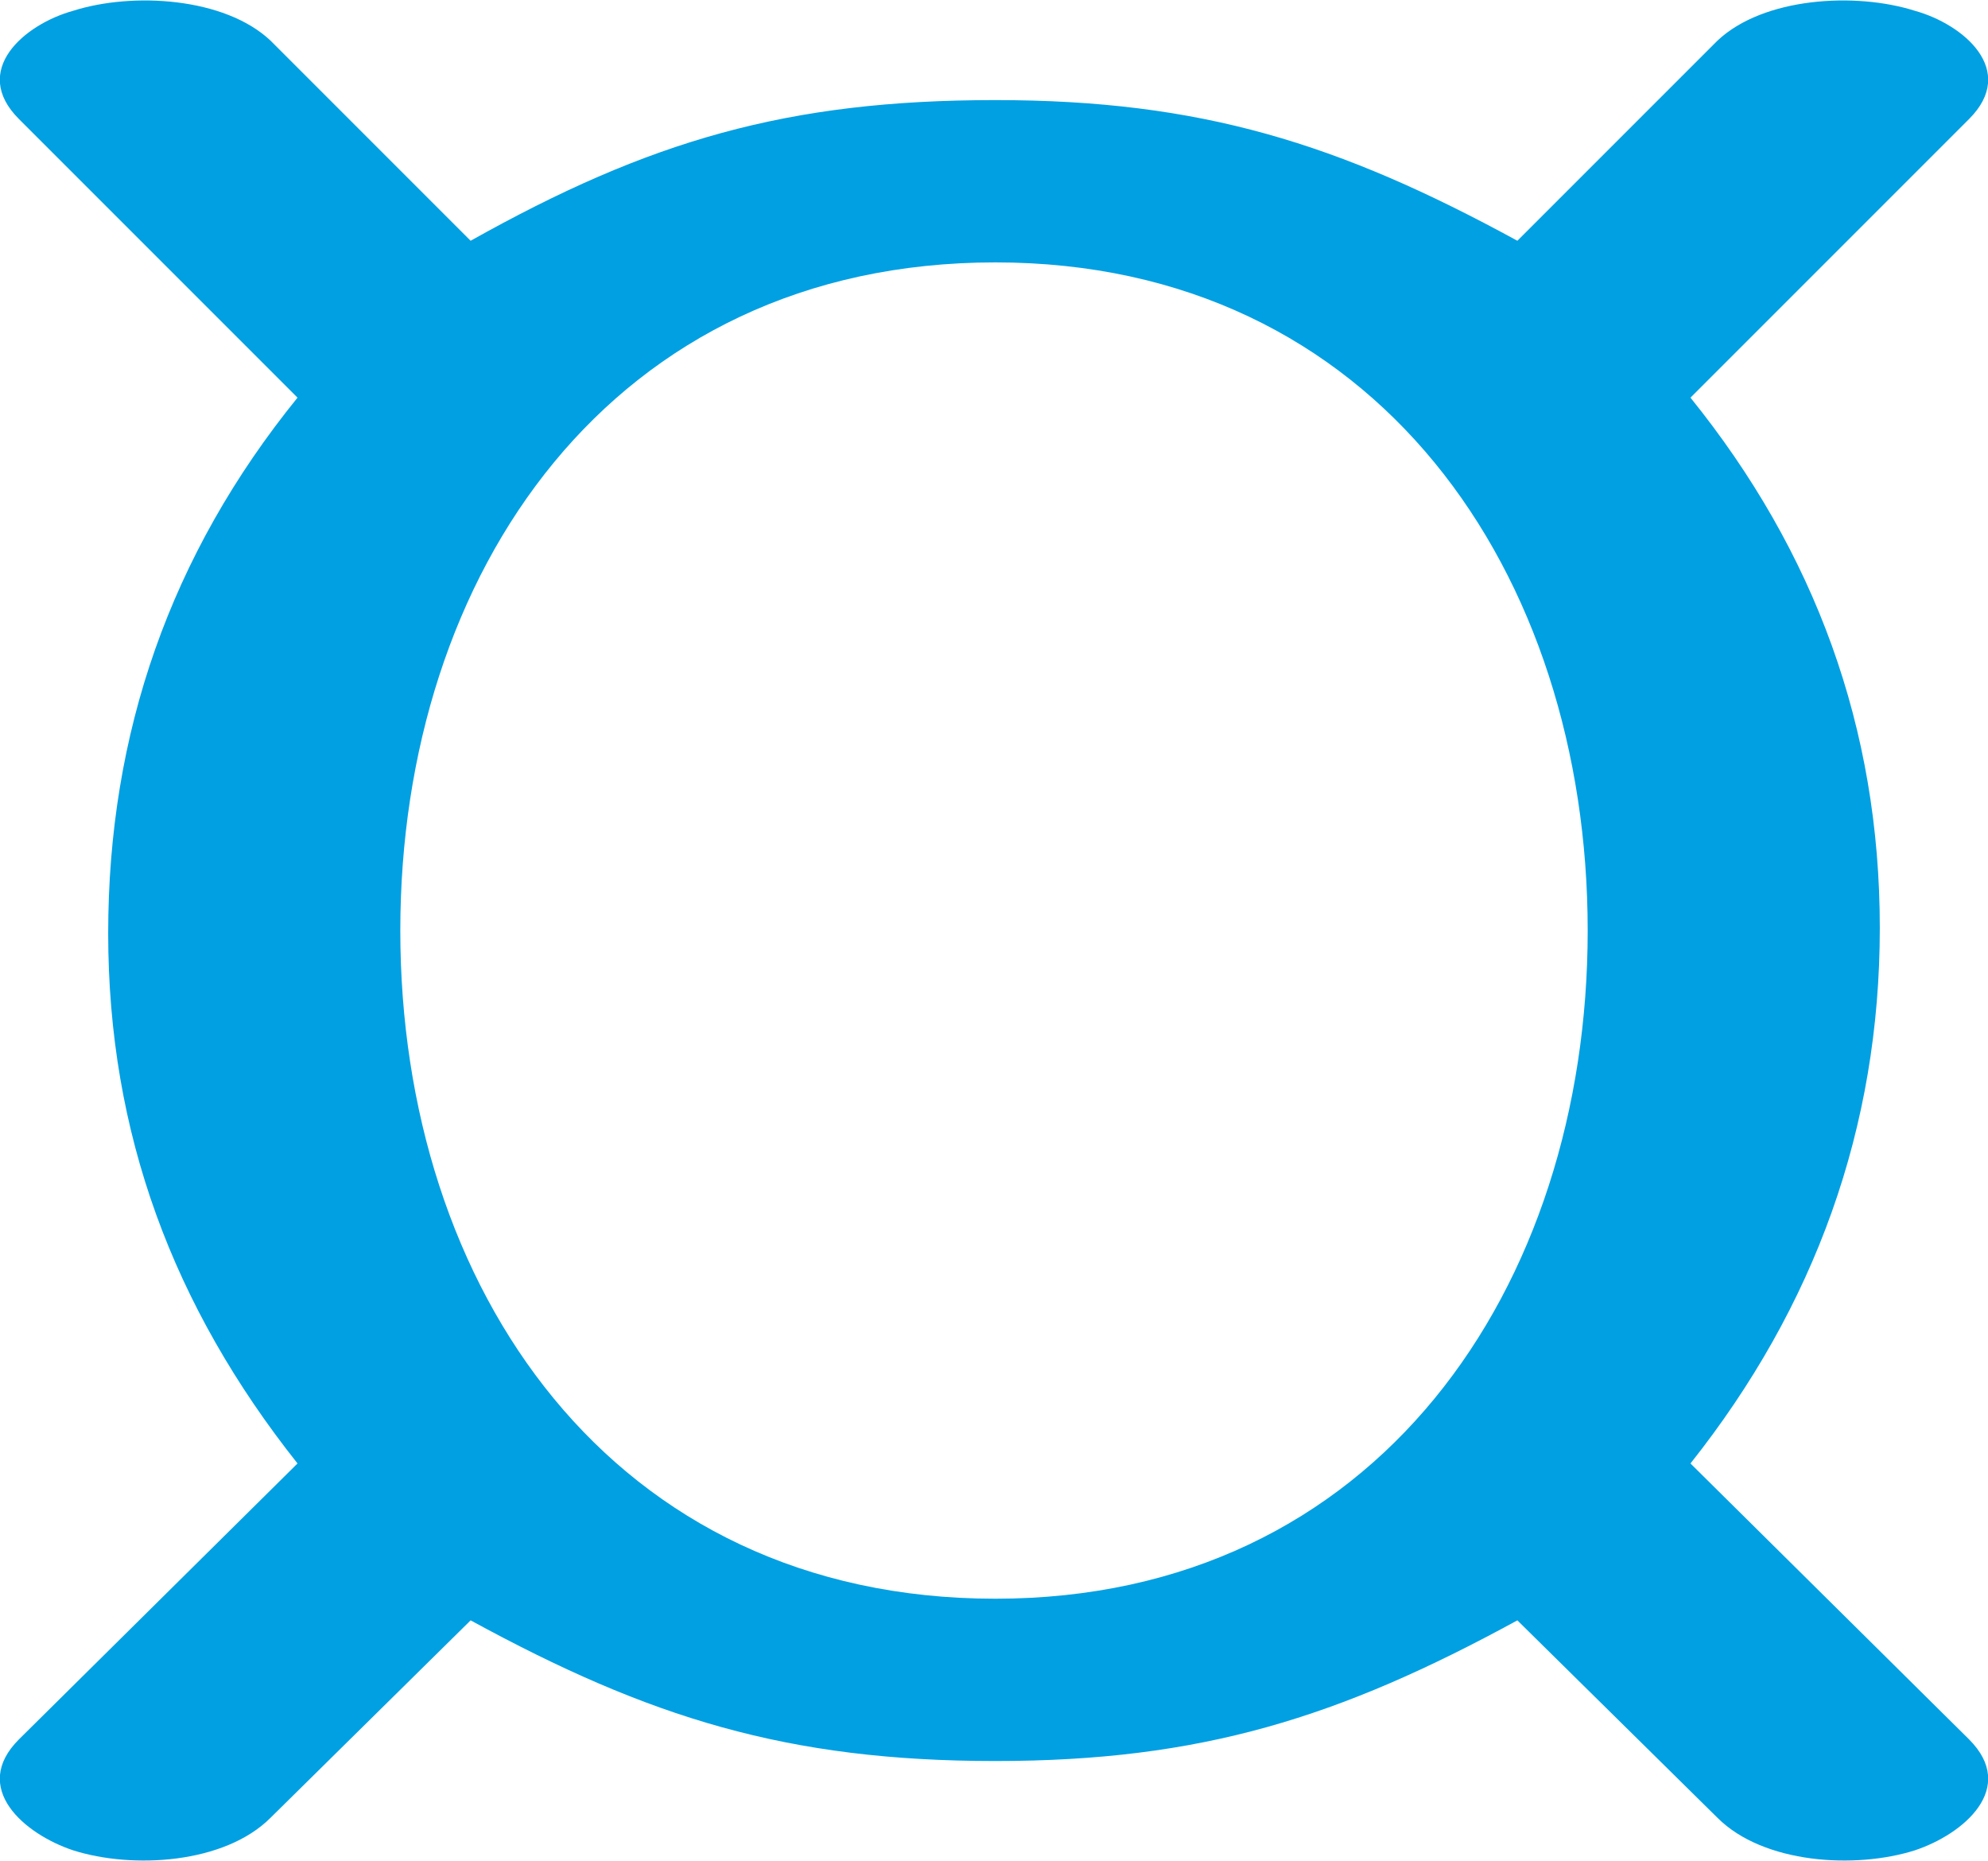 <?xml version="1.0" encoding="UTF-8"?>
<!DOCTYPE svg PUBLIC "-//W3C//DTD SVG 1.1//EN" "http://www.w3.org/Graphics/SVG/1.1/DTD/svg11.dtd">
<!-- Creator: CorelDRAW X8 -->
<svg xmlns="http://www.w3.org/2000/svg" xml:space="preserve" width="735px" height="688px" version="1.1" style="shape-rendering:geometricPrecision; text-rendering:geometricPrecision; image-rendering:optimizeQuality; fill-rule:evenodd; clip-rule:evenodd"
viewBox="0 0 735 688"
 xmlns:xlink="http://www.w3.org/1999/xlink">
 <defs>
  <style type="text/css">
   <![CDATA[
    .fil0 {fill:#00A0E3;fill-rule:nonzero}
   ]]>
  </style>
 </defs>
 <g id="Layer_x0020_1">
  <path class="fil0" d="M368 37c-77,0 -128,15 -194,52l-74 -74c-17,-16 -51,-18 -73,-11 -18,5 -38,22 -20,40l103 103c-47,58 -70,124 -70,198 0,74 24,138 70,196l-103 102c-18,18 2,35 20,41 22,7 56,5 73,-12l74 -73c66,36 117,52 194,52 76,0 127,-16 193,-52l74 73c17,17 51,19 73,12 18,-6 38,-23 20,-41l-103 -102c46,-58 70,-124 70,-198 0,-74 -24,-139 -70,-196l103 -103c18,-18 -2,-35 -20,-40 -22,-7 -56,-5 -73,11l-74 74c-66,-36 -117,-52 -193,-52zm0 60c141,0 219,115 219,247 0,132 -78,247 -219,247 -142,0 -220,-115 -220,-247 0,-132 78,-247 220,-247z"/>
 </g>
</svg>
